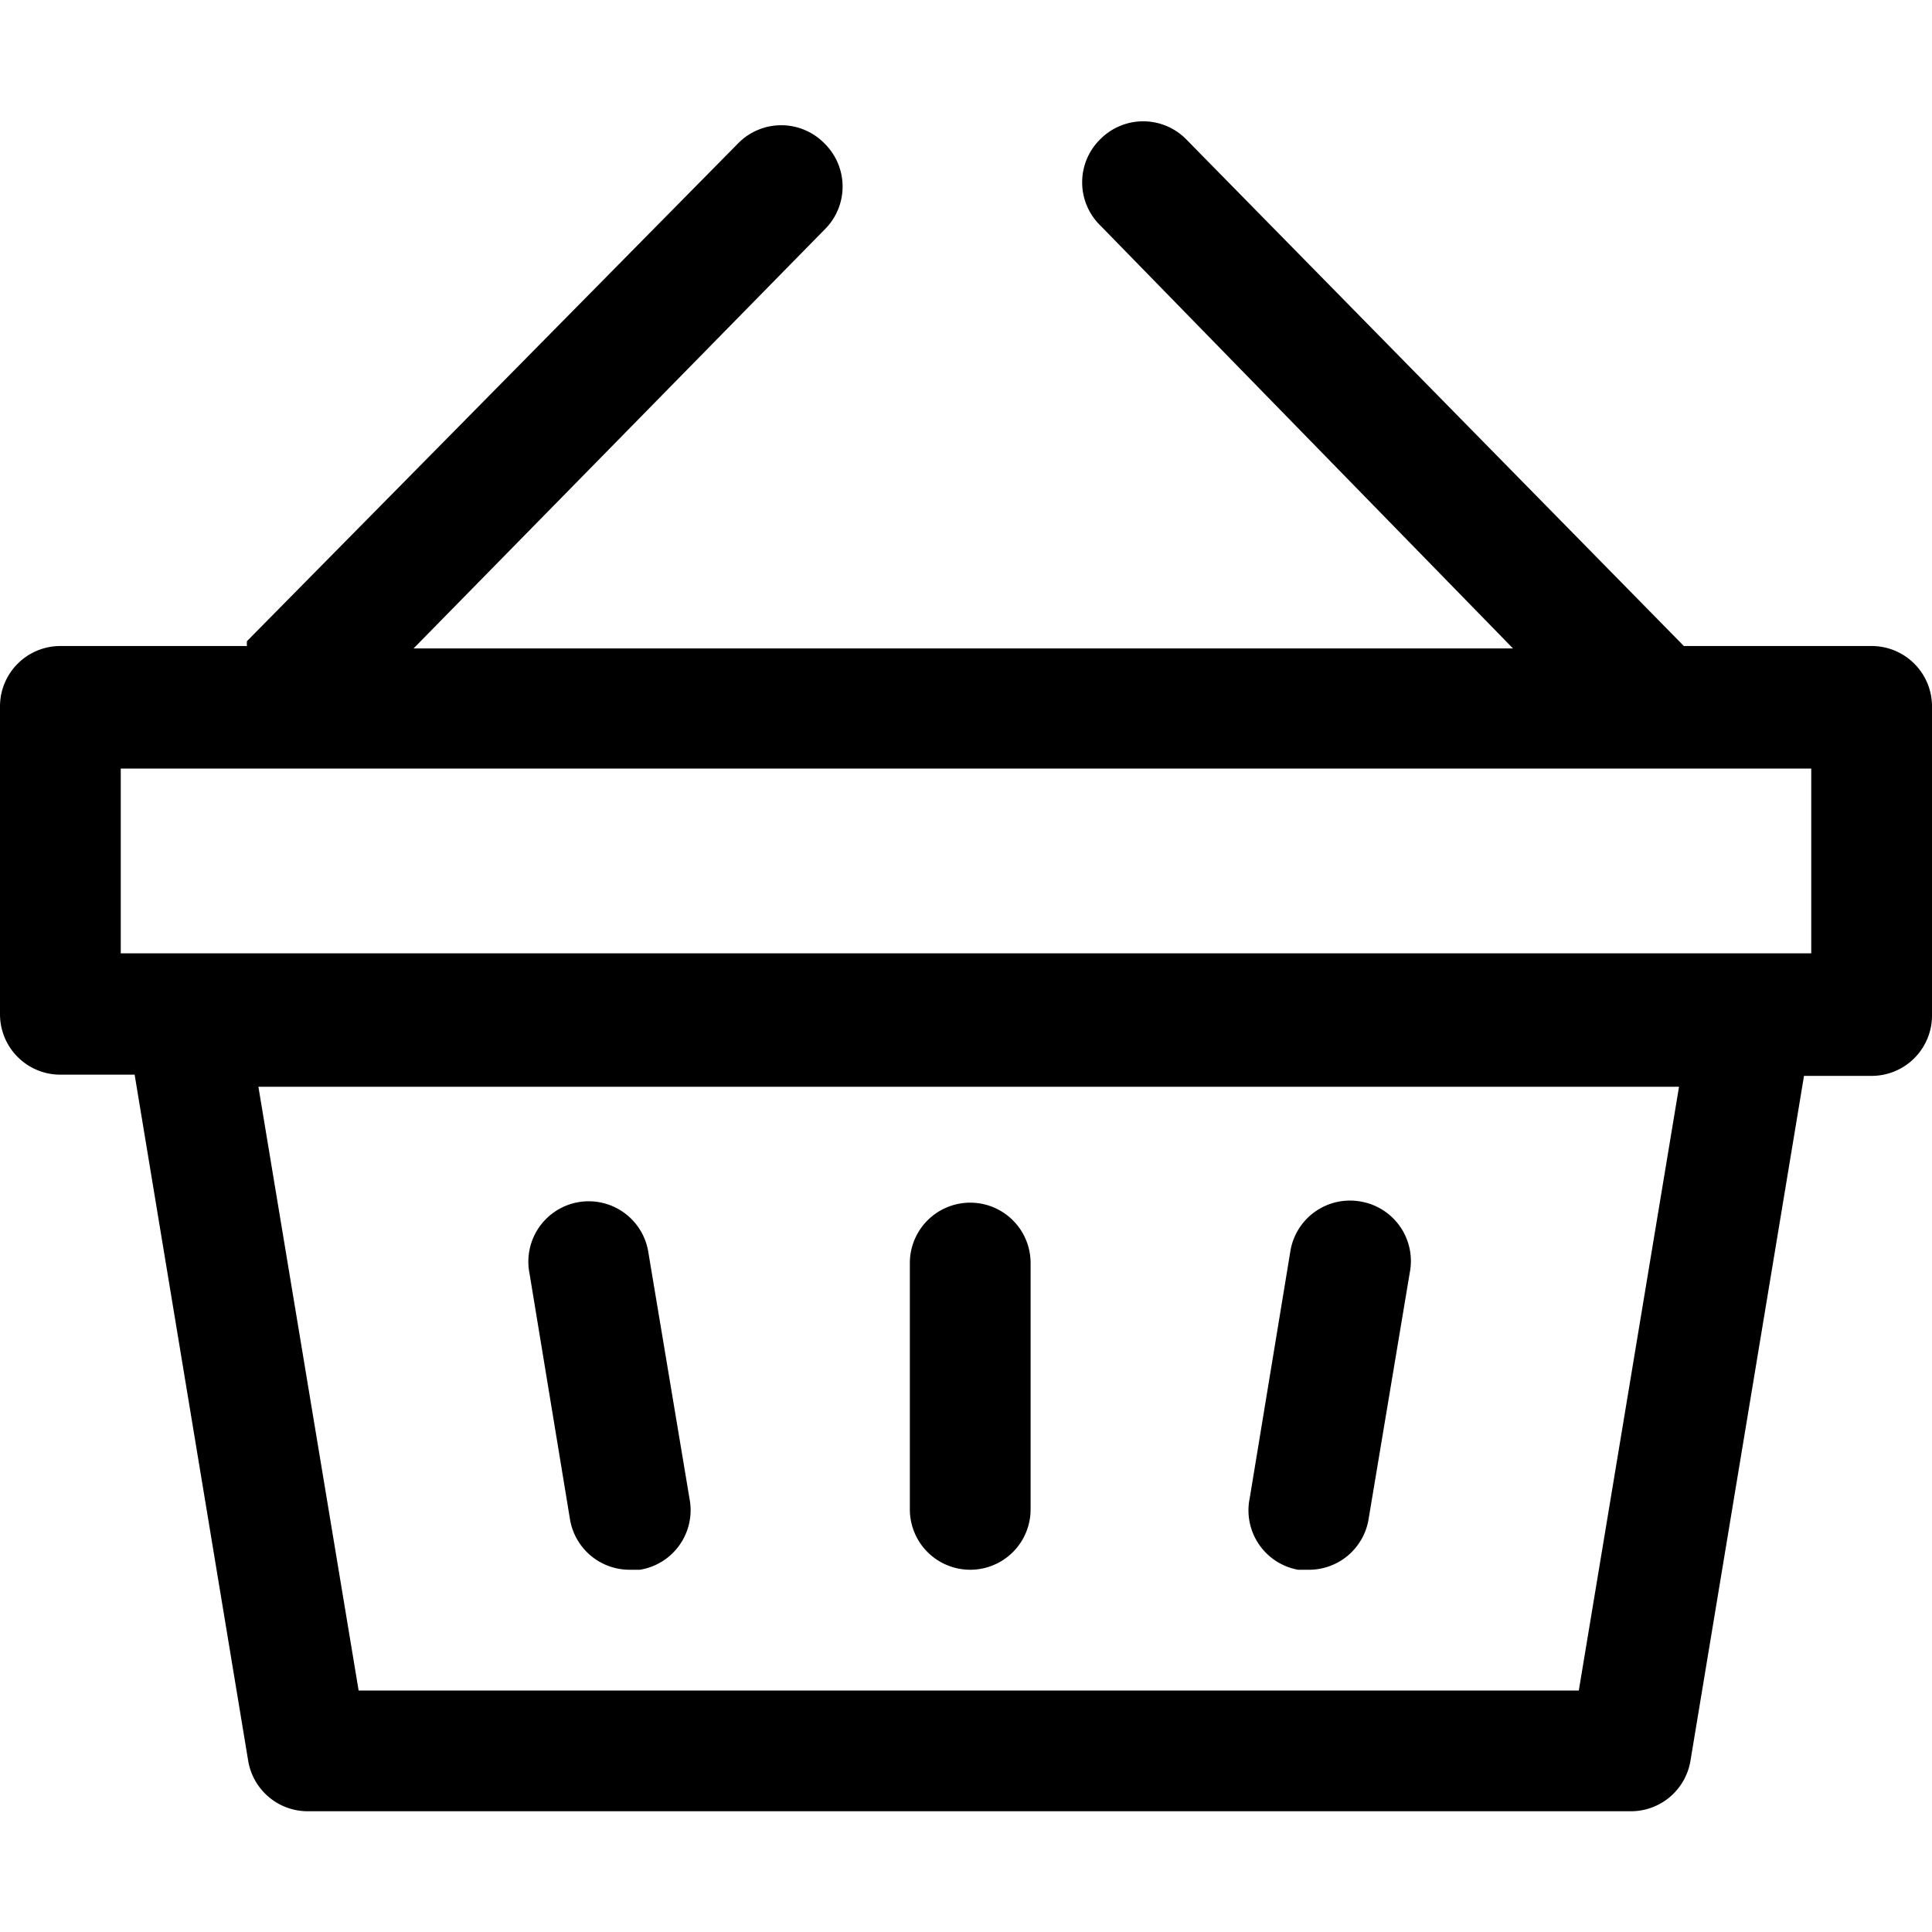 <svg id="Layer_1" data-name="Layer 1" xmlns="http://www.w3.org/2000/svg" viewBox="0 0 32 32"><path d="M16.07,26a1,1,0,0,0,1-1V20.92a1,1,0,1,0-2,0V25A1,1,0,0,0,16.07,26Z"/><path d="M21.5,26h.17a1,1,0,0,0,1-.85l.68-4.07a1,1,0,0,0-.82-1.18,1,1,0,0,0-1.16.84l-.67,4.07A1,1,0,0,0,21.5,26Z"/><path d="M10.43,26h.17a1,1,0,0,0,.82-1.18l-.68-4.07a1,1,0,0,0-1.15-.84,1,1,0,0,0-.82,1.18l.67,4.07A1,1,0,0,0,10.43,26Z"/><path d="M31,10.7H27.89L19.64,2.3a1,1,0,0,0-1.41,0,1,1,0,0,0,0,1.44l6.83,7H6.85l6.8-6.93a1,1,0,0,0,0-1.44,1,1,0,0,0-1.42,0L4.09,10.62a.56.56,0,0,0,0,.08H1a1,1,0,0,0-1,1v5.1a1,1,0,0,0,1,1H2.23L4.11,29.16a1,1,0,0,0,1,.84H27a1,1,0,0,0,1-.84l1.88-11.34H31a1,1,0,0,0,1-1v-5.1A1,1,0,0,0,31,10.7ZM26.15,28H5.94l-1.66-10H27.81ZM30,15.79H2V12.73H30Z"/></svg>